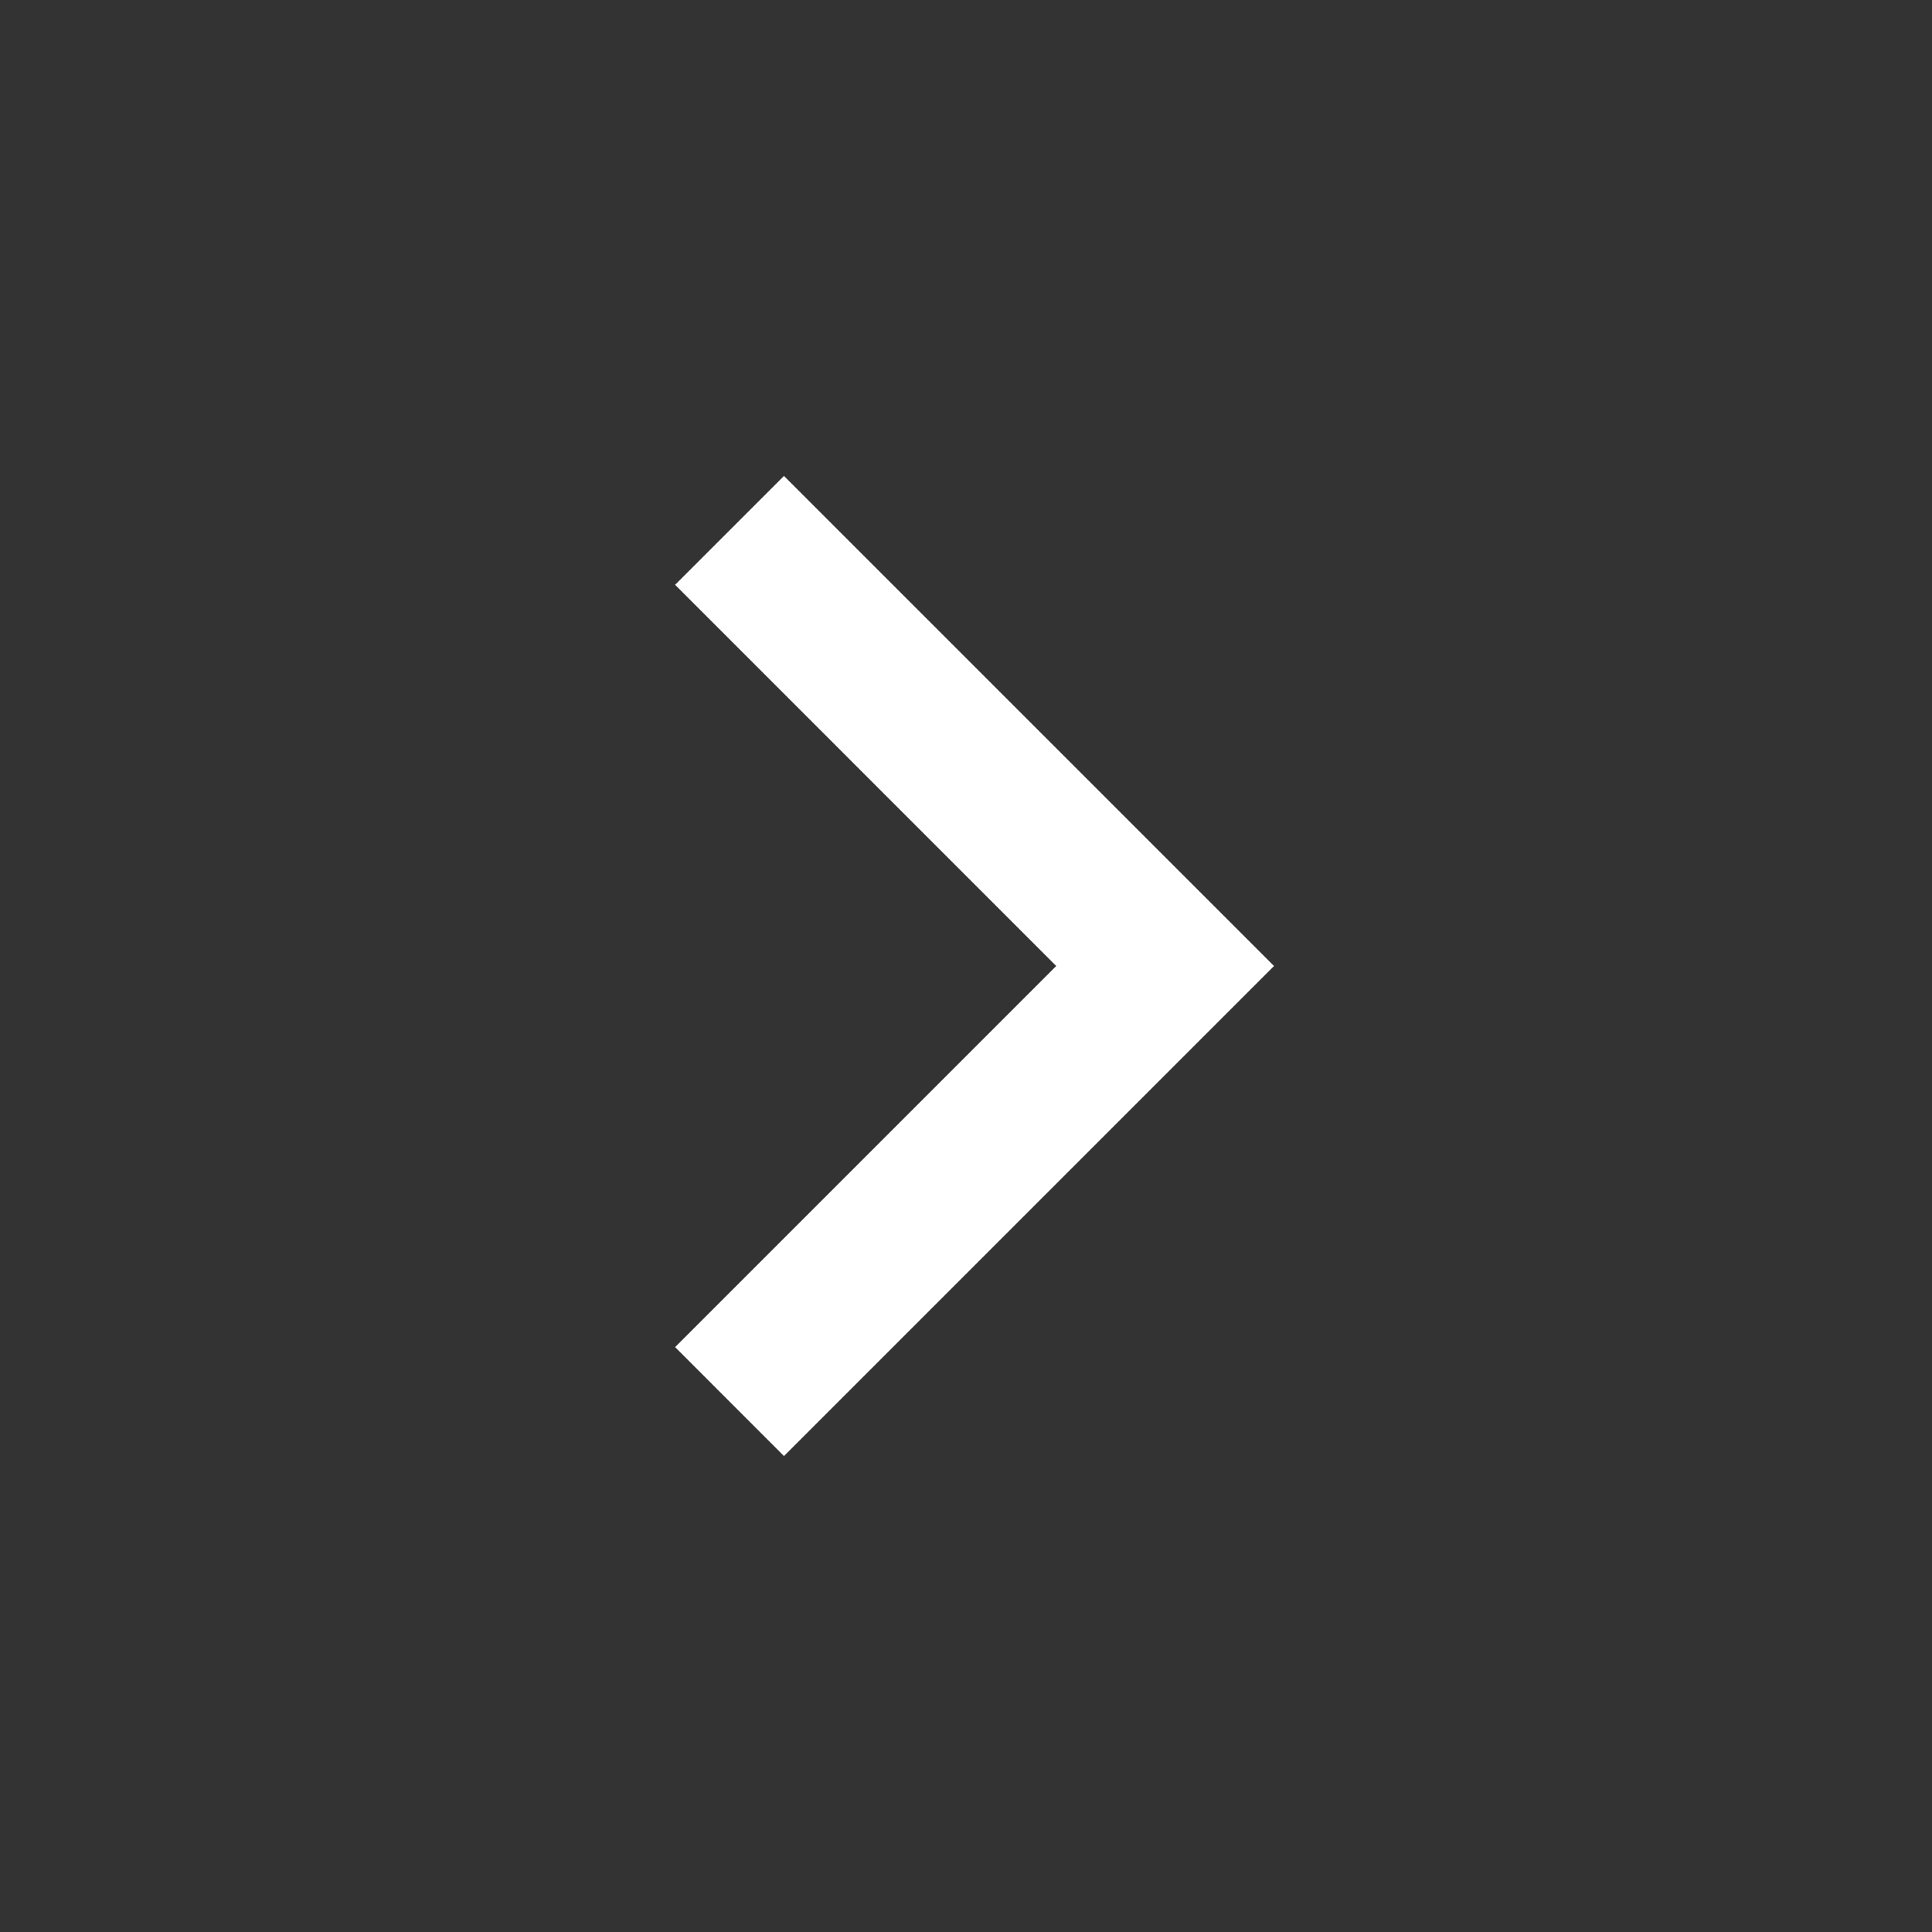 <svg width="23" height="23" viewBox="0 0 23 23" fill="none" xmlns="http://www.w3.org/2000/svg">
<rect x="0" y="0" width="23" height="23" fill="#333333" stroke="none"/>
<g id="Frame" clip-path="url(#clip0_2157_255)">
<path id="Vector" d="M12.574 11.5L8.037 6.962L9.333 5.666L15.167 11.5L9.333 17.334L8.037 16.037L12.574 11.5Z" fill="white"/>
</g>
<defs>
<clipPath id="clip0_2157_255">
<rect width="22" height="22" fill="white" transform="translate(0.5 0.5)"/>
</clipPath>
</defs>
</svg>
